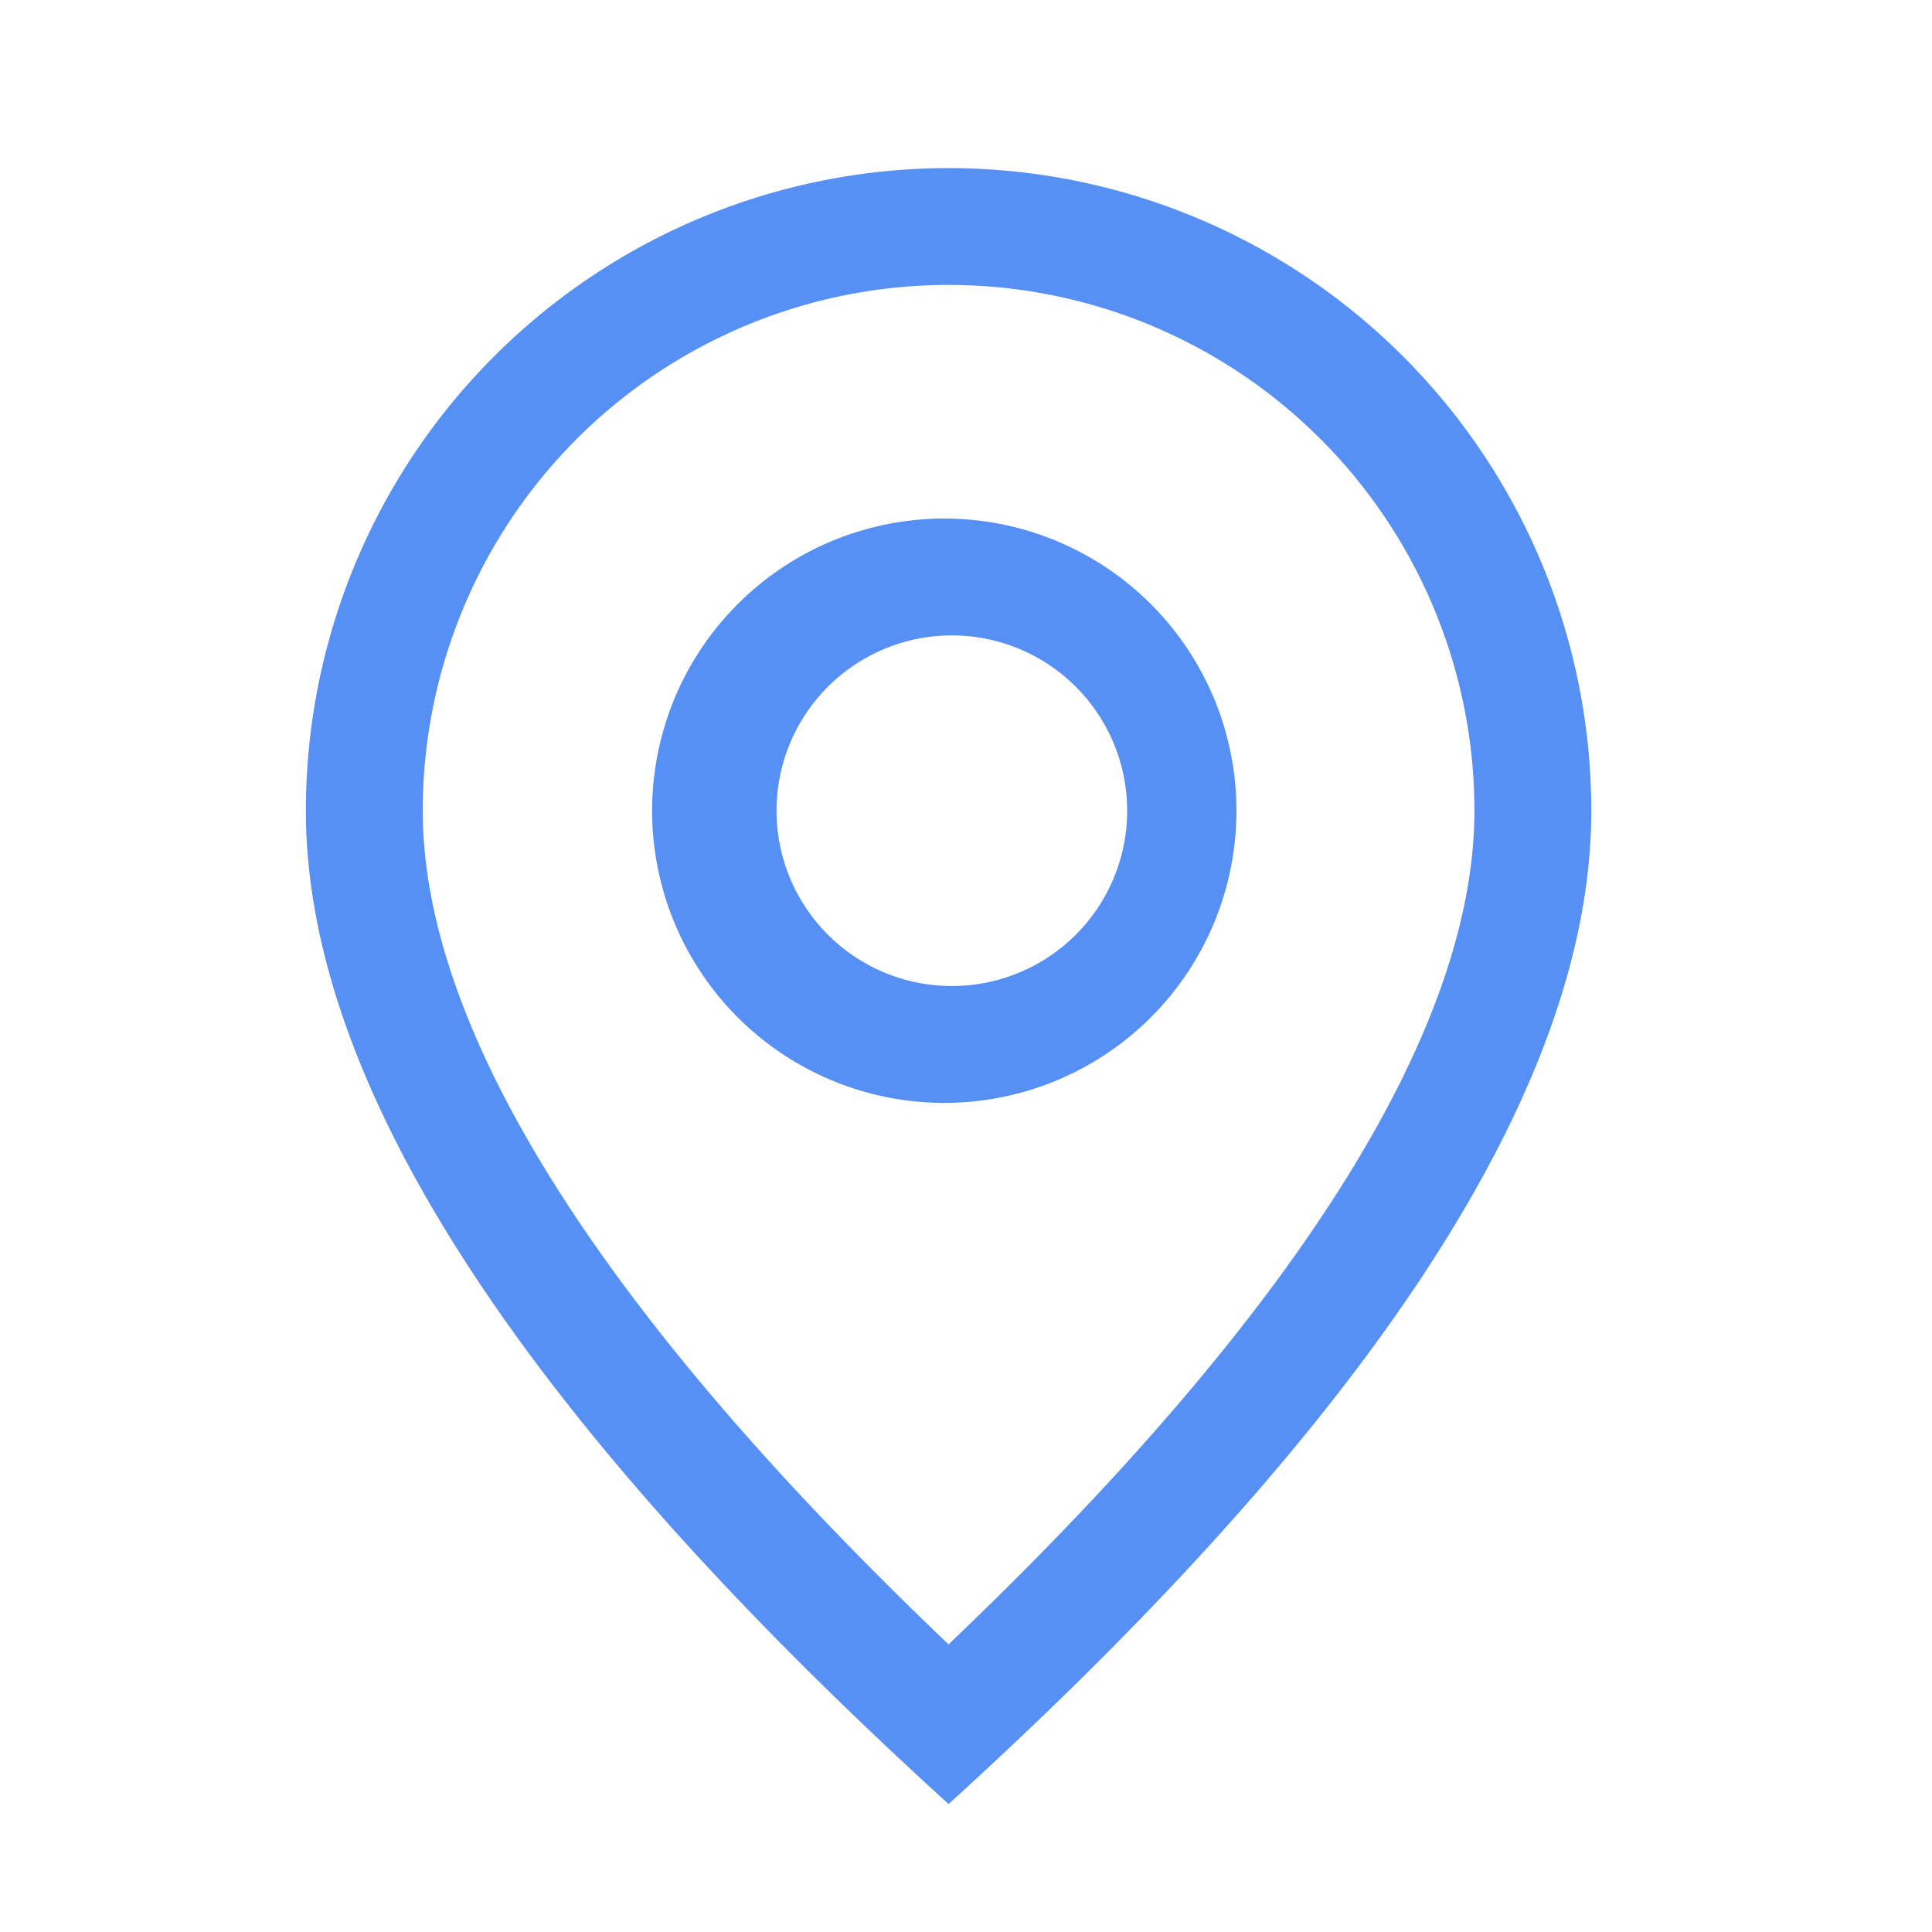 <svg width="31" height="31" xmlns="http://www.w3.org/2000/svg"><path d="M23.658 13.009a8.437 8.437 0 10-16.875 0c0 3.461 2.77 7.972 8.437 13.376 5.668-5.404 8.438-9.915 8.438-13.376zM15.22 28.946C8.345 22.696 4.908 17.383 4.908 13.01a10.312 10.312 0 1120.625 0c0 4.374-3.437 9.688-10.313 15.937z" fill="#5690F5"/><path d="M15.22 15.821a2.813 2.813 0 100-5.625 2.813 2.813 0 000 5.625zm0 1.875a4.688 4.688 0 110-9.375 4.688 4.688 0 010 9.375z" fill="#5690F5"/></svg>